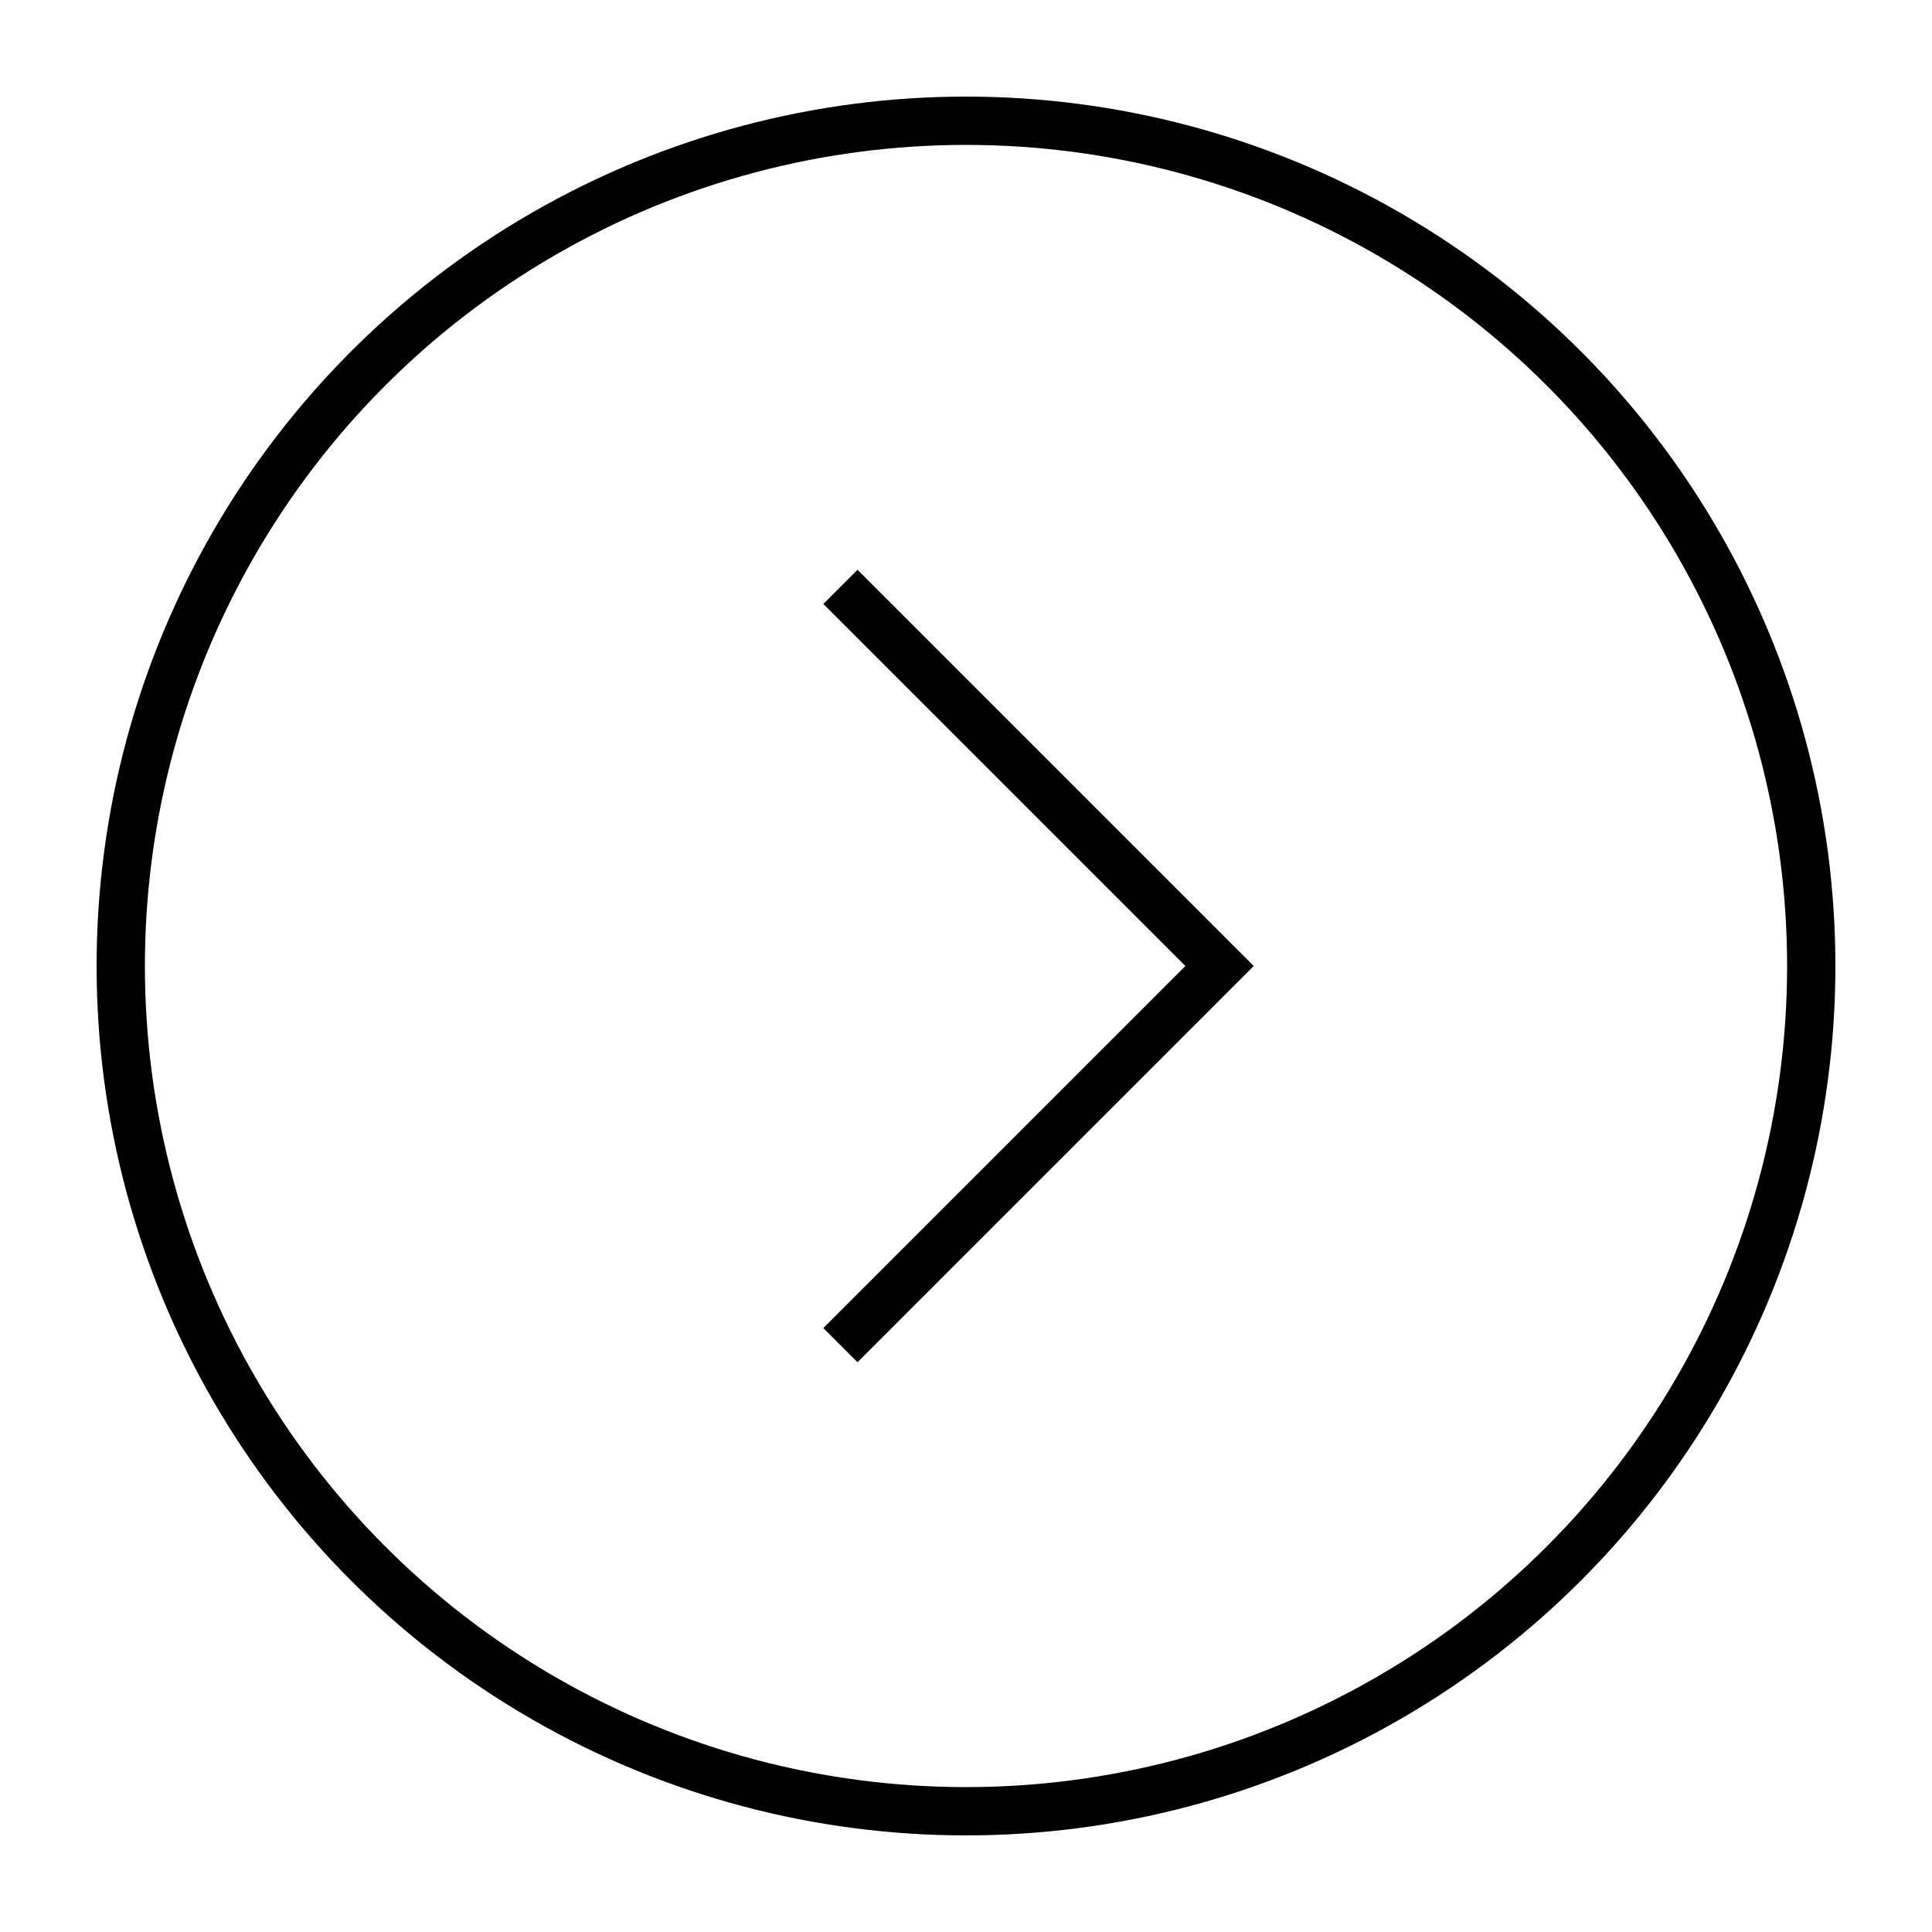 <?xml version="1.0" encoding="utf-8"?>
<!-- Generator: Adobe Illustrator 21.1.0, SVG Export Plug-In . SVG Version: 6.00 Build 0)  -->
<svg version="1.1" id="Layer_1" xmlns="http://www.w3.org/2000/svg" xmlns:xlink="http://www.w3.org/1999/xlink" x="0px" y="0px"
	 viewBox="0 0 80 80" enable-background="new 0 0 80 80" xml:space="preserve">
<g>
	<circle fill="none" stroke="#000000" stroke-width="2" stroke-miterlimit="10" cx="40" cy="40" r="35"/>
	<polyline fill="none" stroke="#000000" stroke-width="2" stroke-miterlimit="10" points="34.8,24.3 50.5,40 34.8,55.7 	"/>
</g>
</svg>
